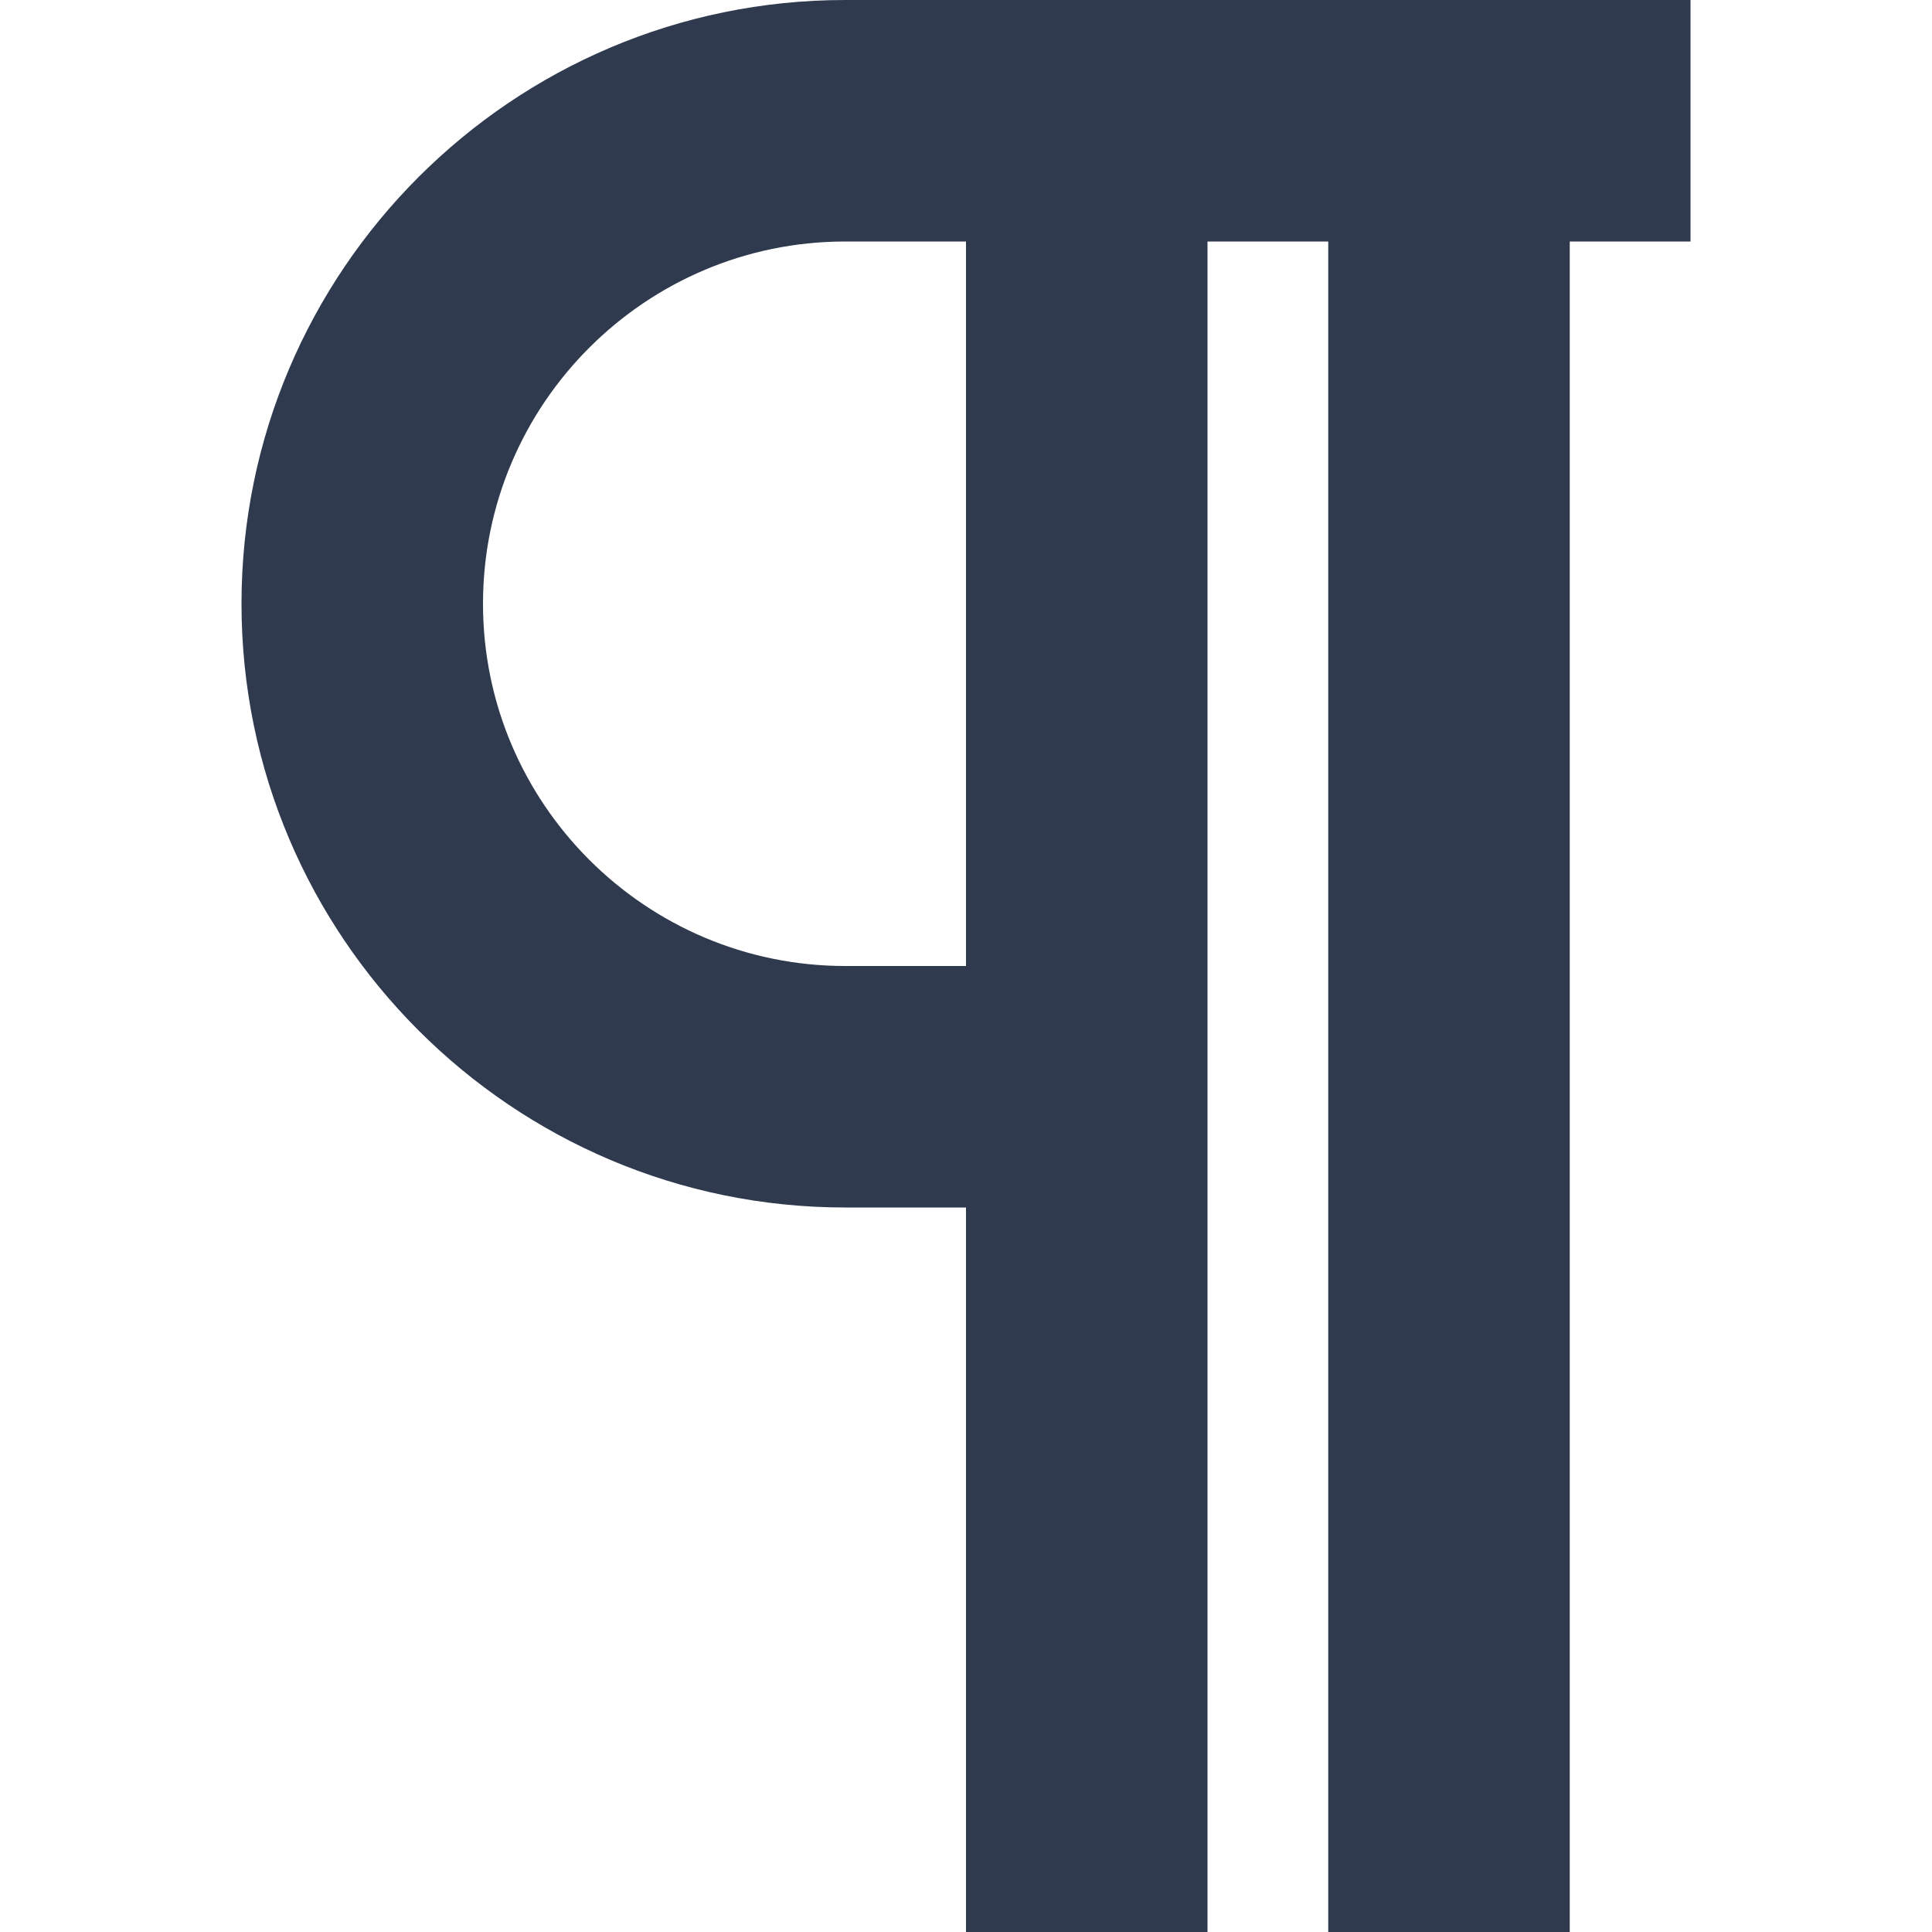 <svg width="24" height="24" viewBox="0 0 24 24" fill="none" xmlns="http://www.w3.org/2000/svg"><path d="M21 0H10.5C6.365 0 3 3.365 3 7.5C3 11.635 6.365 15 10.5 15H12V24H15V3H16.5V24H19.5V3H21V0ZM12 12H10.5C8.019 12 6 9.981 6 7.5C6 5.019 8.019 3 10.5 3H12V12Z" fill="#2F3A4F"/></svg>
